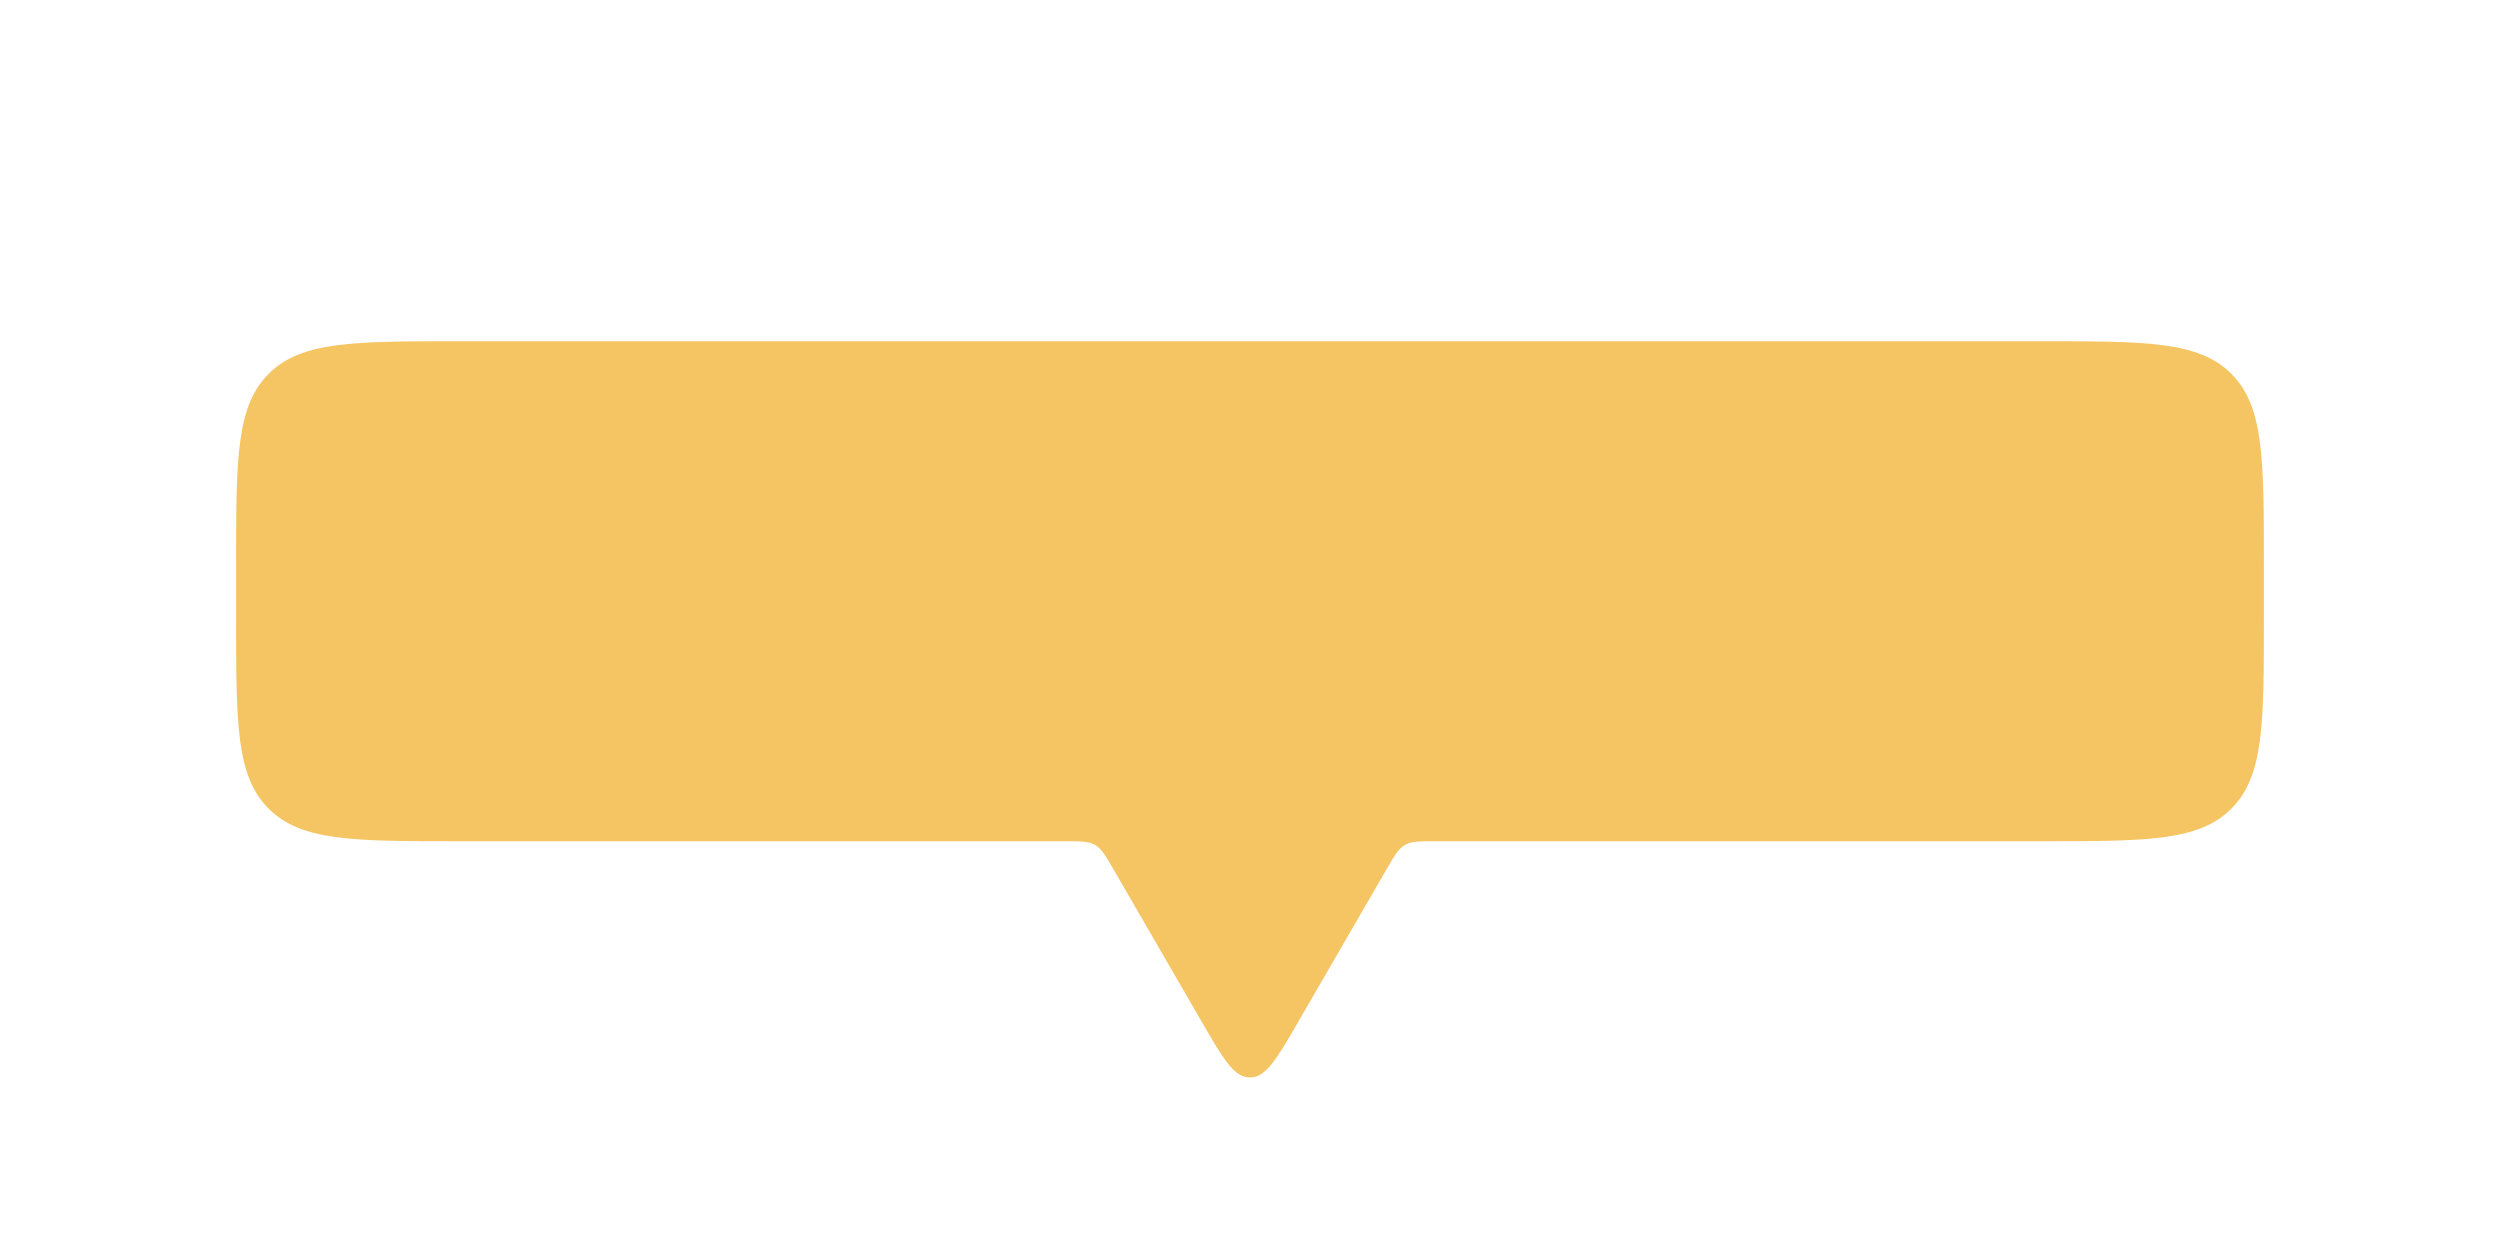 <svg width="90" height="45" viewBox="0 0 90 45" fill="none" xmlns="http://www.w3.org/2000/svg">
<g id="Rectangle 788" filter="url(#filter0_dd_2920_3045)">
<path d="M8.5 11C8.5 7.229 8.5 5.343 9.672 4.172C10.843 3 12.729 3 16.5 3H73.5C77.271 3 79.157 3 80.328 4.172C81.5 5.343 81.5 7.229 81.5 11V13C81.5 16.771 81.5 18.657 80.328 19.828C79.157 21 77.271 21 73.5 21H51.653C51.09 21 50.809 21 50.577 21.134C50.345 21.267 50.204 21.511 49.922 21.998L46.731 27.51C45.961 28.84 45.577 29.504 45 29.504C44.423 29.504 44.039 28.84 43.269 27.51L40.078 21.998C39.796 21.511 39.655 21.267 39.423 21.134C39.191 21 38.91 21 38.347 21H16.5C12.729 21 10.843 21 9.672 19.828C8.5 18.657 8.5 16.771 8.5 13V11Z" fill="#F5C563"/>
</g>
<defs>
<filter id="filter0_dd_2920_3045" x="0.903" y="0.468" width="88.194" height="44.23" filterUnits="userSpaceOnUse" color-interpolation-filters="sRGB">
<feFlood flood-opacity="0" result="BackgroundImageFix"/>
<feColorMatrix in="SourceAlpha" type="matrix" values="0 0 0 0 0 0 0 0 0 0 0 0 0 0 0 0 0 0 127 0" result="hardAlpha"/>
<feOffset dy="1.688"/>
<feGaussianBlur stdDeviation="2.11"/>
<feColorMatrix type="matrix" values="0 0 0 0 0 0 0 0 0 0 0 0 0 0 0 0 0 0 0.39 0"/>
<feBlend mode="normal" in2="BackgroundImageFix" result="effect1_dropShadow_2920_3045"/>
<feColorMatrix in="SourceAlpha" type="matrix" values="0 0 0 0 0 0 0 0 0 0 0 0 0 0 0 0 0 0 127 0" result="hardAlpha"/>
<feOffset dy="7.597"/>
<feGaussianBlur stdDeviation="3.798"/>
<feColorMatrix type="matrix" values="0 0 0 0 0 0 0 0 0 0 0 0 0 0 0 0 0 0 0.34 0"/>
<feBlend mode="normal" in2="effect1_dropShadow_2920_3045" result="effect2_dropShadow_2920_3045"/>
<feBlend mode="normal" in="SourceGraphic" in2="effect2_dropShadow_2920_3045" result="shape"/>
</filter>
</defs>
</svg>
